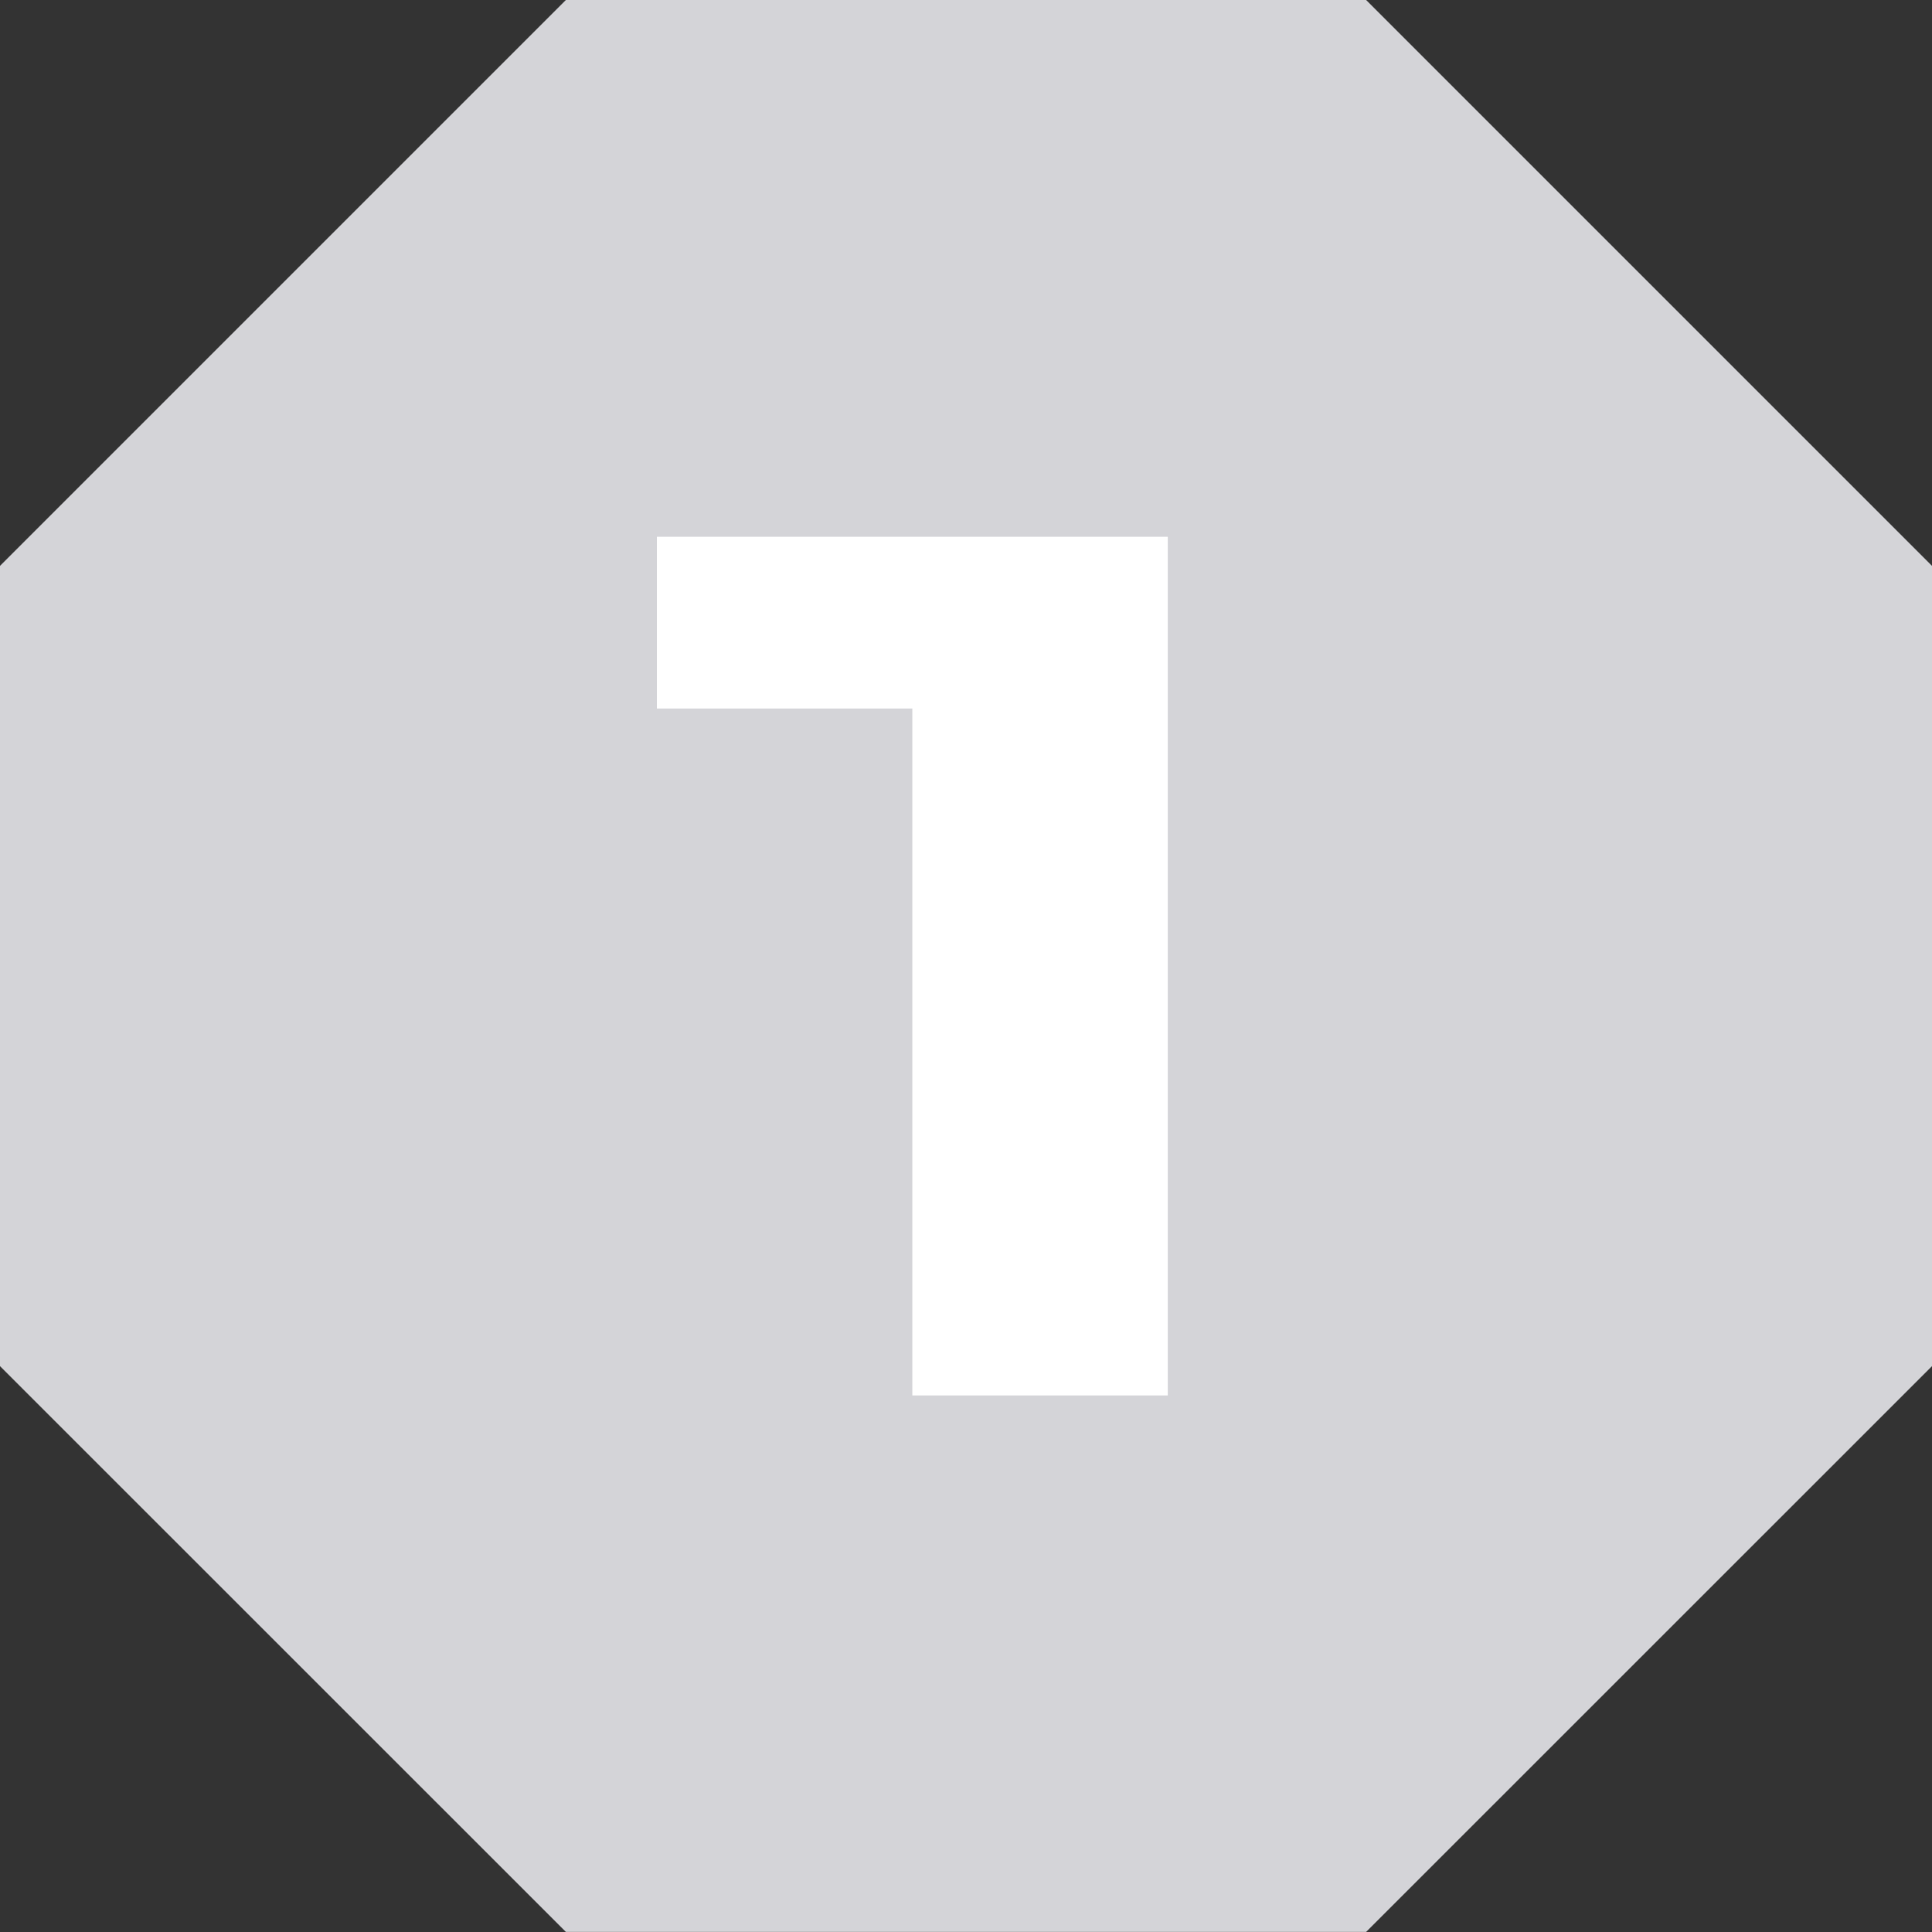 <svg xmlns="http://www.w3.org/2000/svg" width="18" height="18" viewBox="0 0 18 18">
  <rect x="0" y="0" width="18" height="18" fill="#333333" stroke="none"/>
  <g id="그룹_22361" data-name="그룹 22361" transform="translate(-246 -228)">
    <path id="패스_48291" data-name="패스 48291" d="M5.272,3.272,0,8.544V16l5.272,5.271h7.456L18,16V8.544L12.728,3.272Z" transform="translate(246 224.728)" fill="#d4d4d8"/>
    <path id="패스_48292" data-name="패스 48292" d="M6.62,6.817H9v1.6H6.62Zm2.38,0h2.38v1.6H9Zm0,1.6h2.38v1.6H9Zm0,1.6h2.38v1.6H9Zm0,1.6h2.38v1.6H9Zm0,1.6h2.38v1.6H9Z" transform="translate(245.5 226.184)" fill="#fff"/>
  </g>
</svg>
